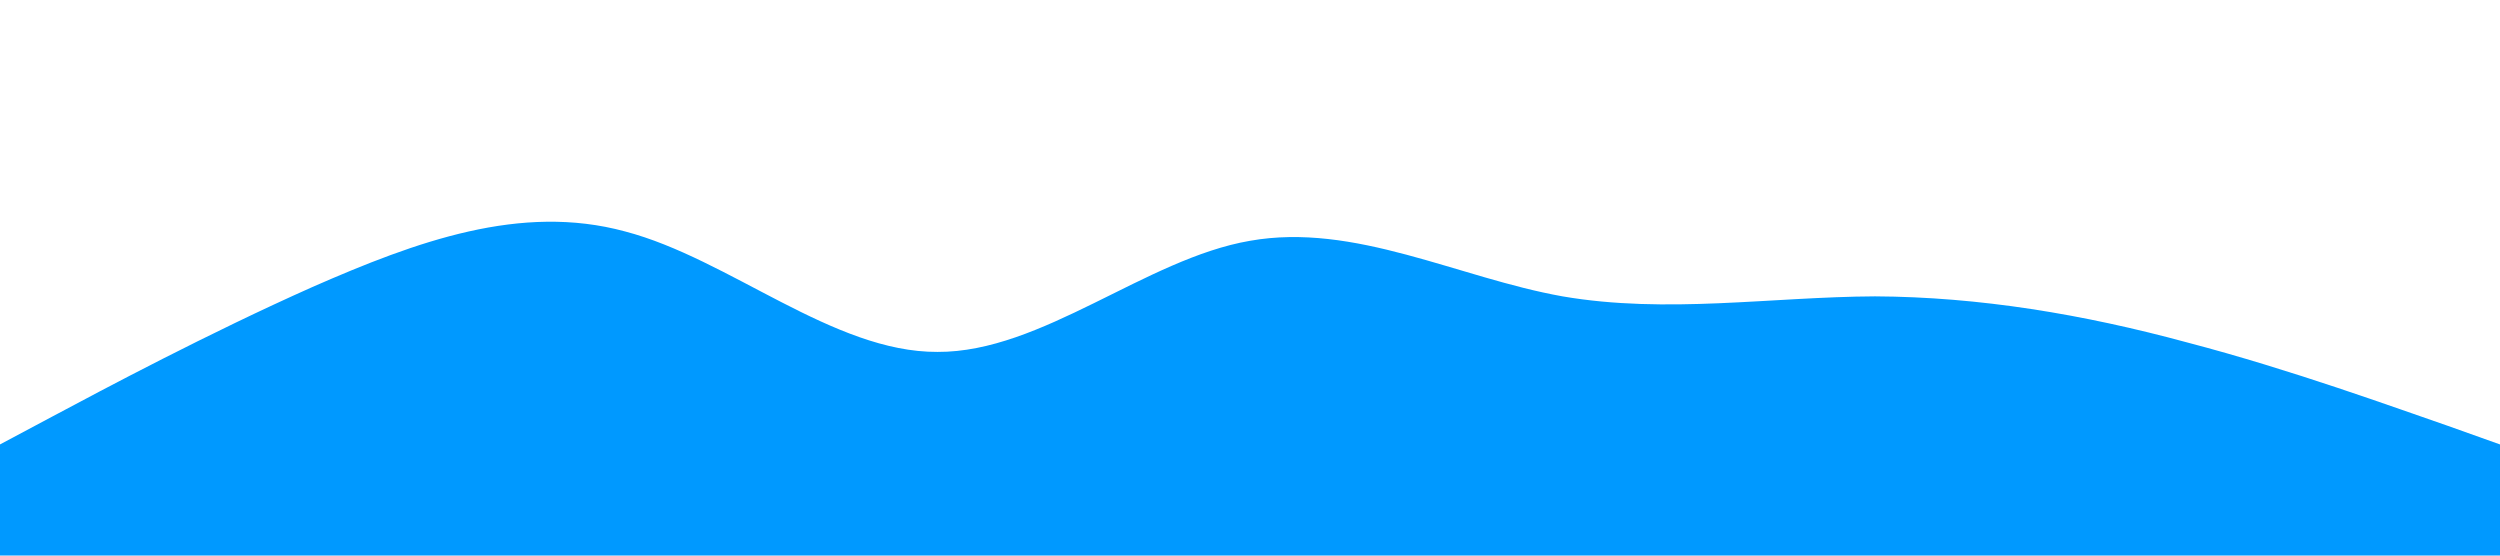 <?xml version="1.0" standalone="no"?><svg xmlns="http://www.w3.org/2000/svg" viewBox="0 0 1440 320"><path fill="#0099ff" fill-opacity="1" d="M0,256L30,240C60,224,120,192,180,165.3C240,139,300,117,360,133.3C420,149,480,203,540,202.7C600,203,660,149,720,138.7C780,128,840,160,900,170.7C960,181,1020,171,1080,170.7C1140,171,1200,181,1260,197.3C1320,213,1380,235,1410,245.3L1440,256L1440,320L1410,320C1380,320,1320,320,1260,320C1200,320,1140,320,1080,320C1020,320,960,320,900,320C840,320,780,320,720,320C660,320,600,320,540,320C480,320,420,320,360,320C300,320,240,320,180,320C120,320,60,320,30,320L0,320Z"></path></svg>